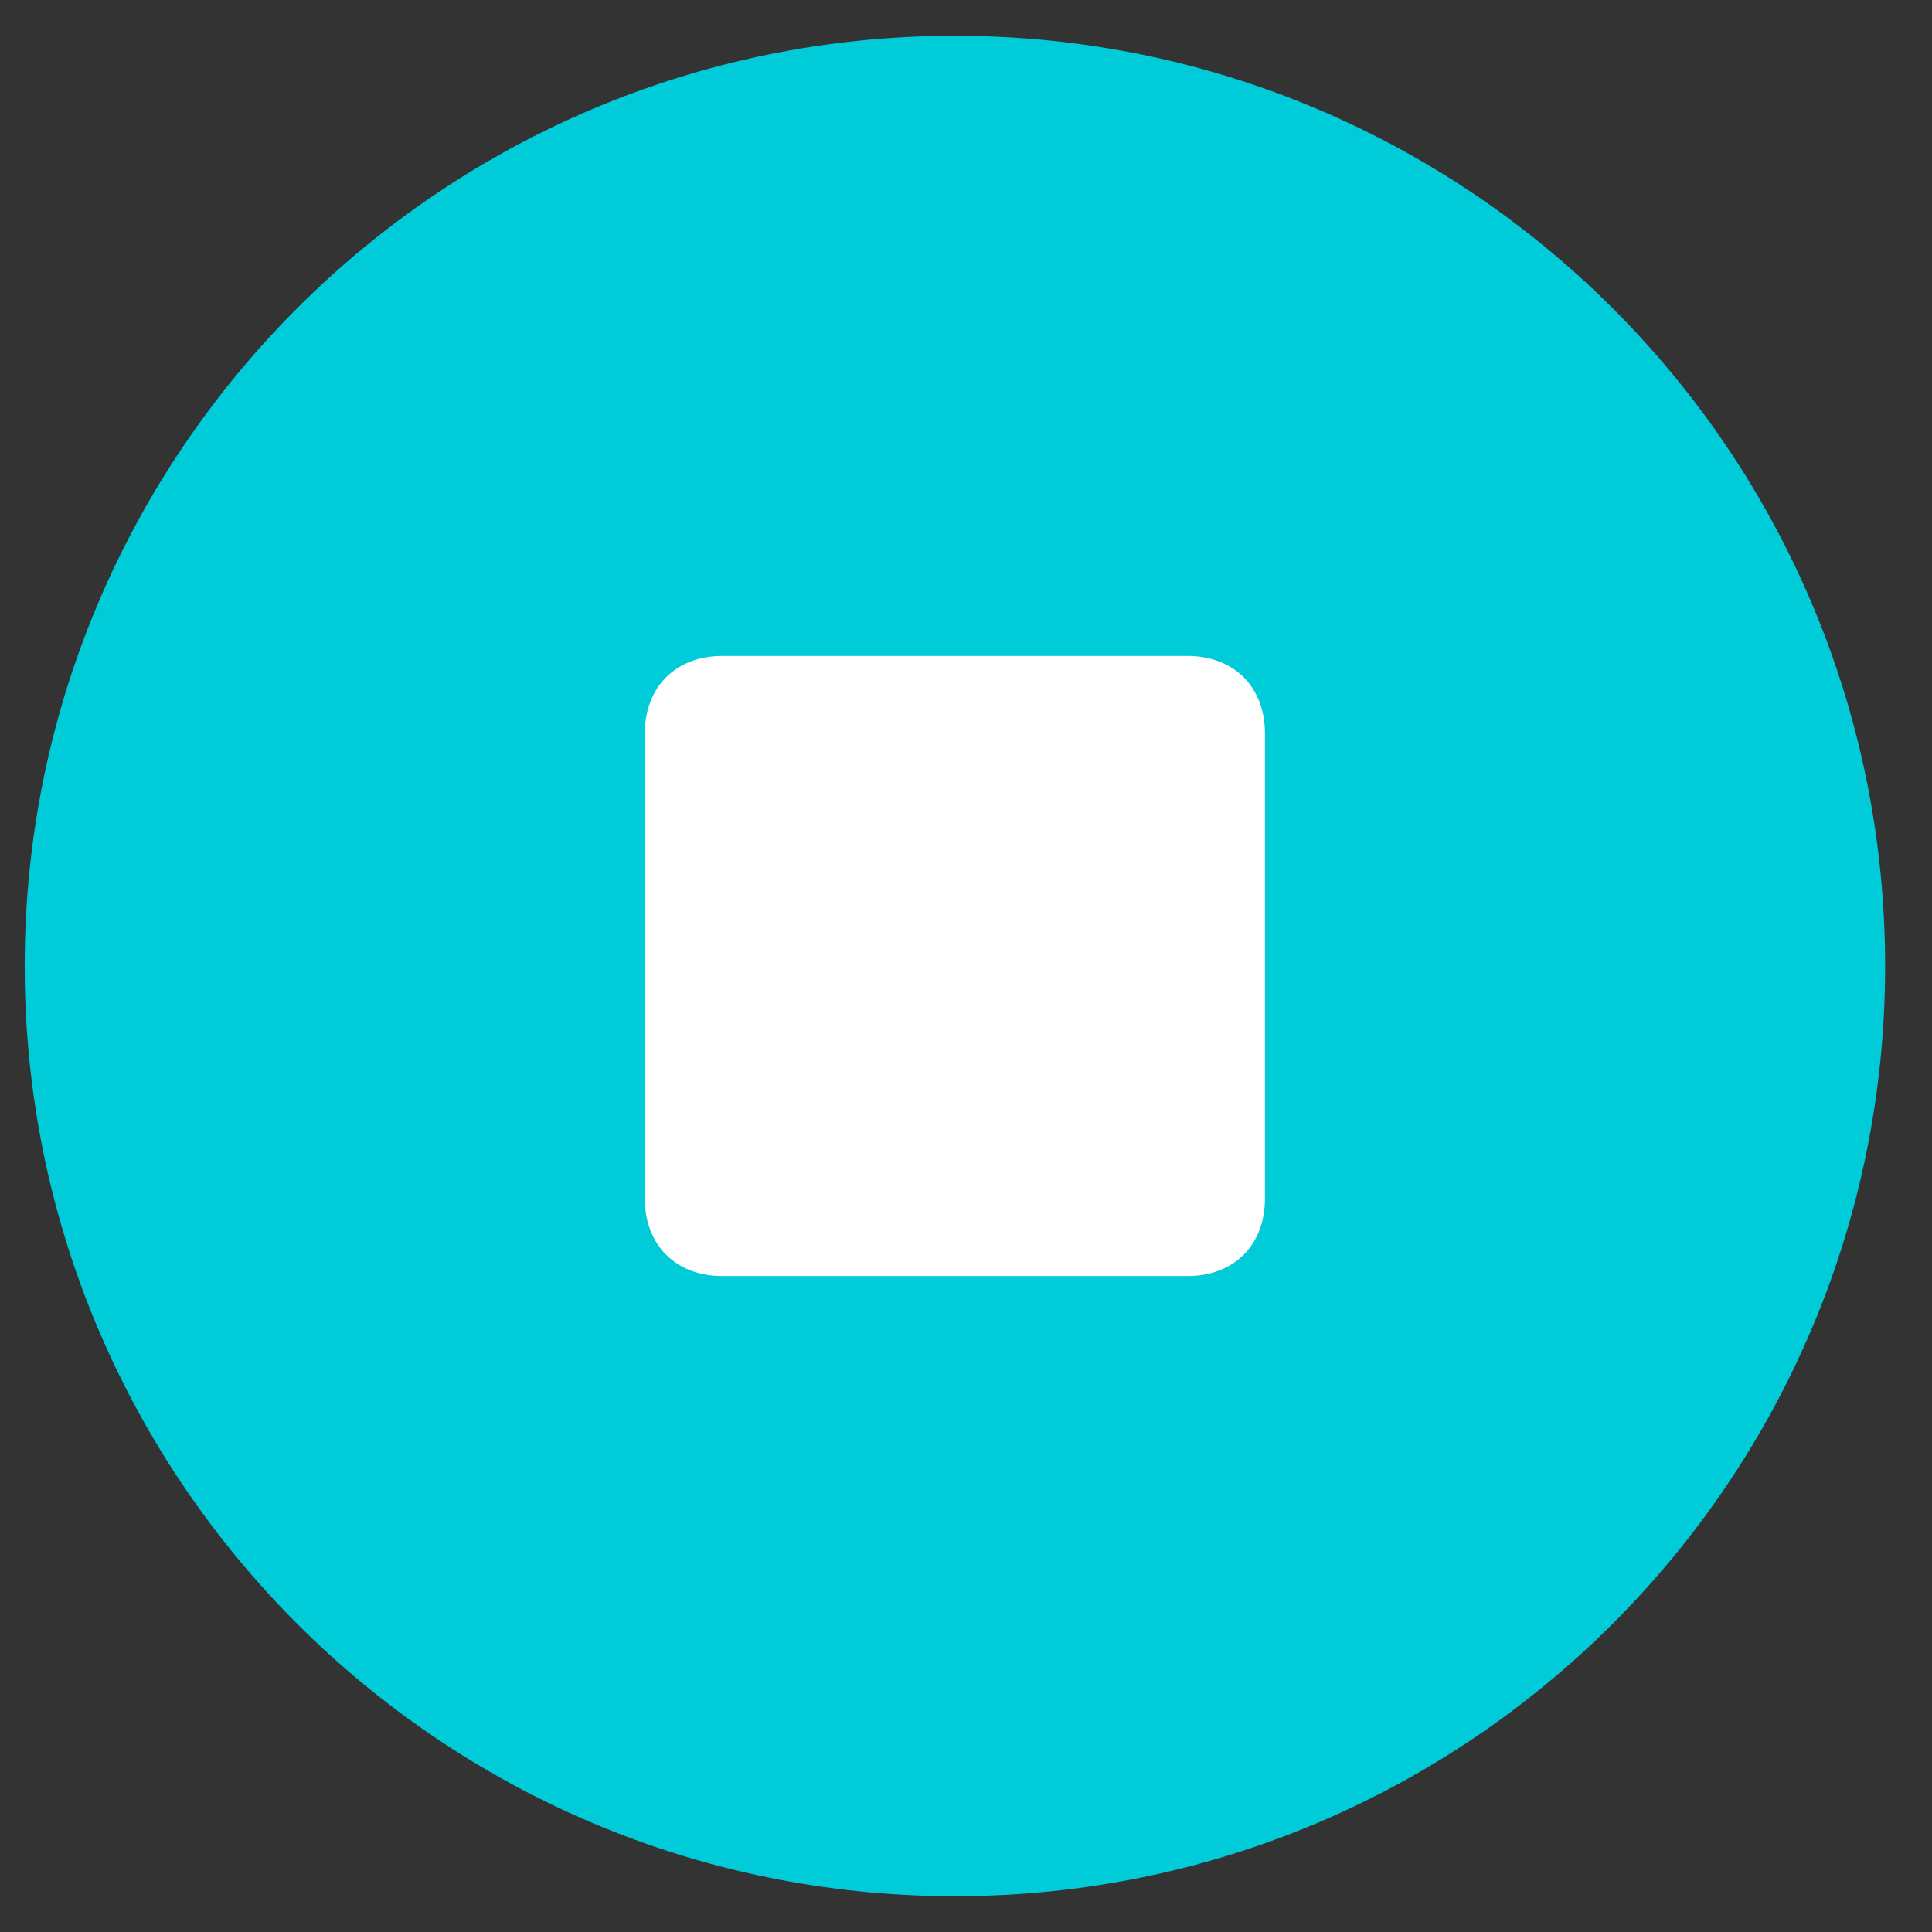 <svg width="27" height="27" viewBox="0 0 27 27" fill="none" xmlns="http://www.w3.org/2000/svg">
<rect x="0" y="0" width="27" height="27" fill="#333333" stroke="none"/>
<g clip-path="url(#clip0_1558_4117)">
<path d="M13.345 26.5C20.524 26.5 26.345 20.68 26.345 13.5C26.345 6.32 20.524 0.5 13.345 0.5C6.165 0.5 0.345 6.32 0.345 13.5C0.345 20.68 6.165 26.5 13.345 26.5Z" fill="#00CBD8"/>
<path d="M16.595 17.833H10.095C9.445 17.833 9.011 17.4 9.011 16.75V10.25C9.011 9.6 9.445 9.167 10.095 9.167H16.595C17.245 9.167 17.678 9.6 17.678 10.25V16.75C17.678 17.4 17.245 17.833 16.595 17.833Z" fill="white"/>
</g>
<defs>
<clipPath id="clip0_1558_4117">
<rect width="26" height="26" fill="white" transform="translate(0.345 0.5)"/>
</clipPath>
</defs>
</svg>
